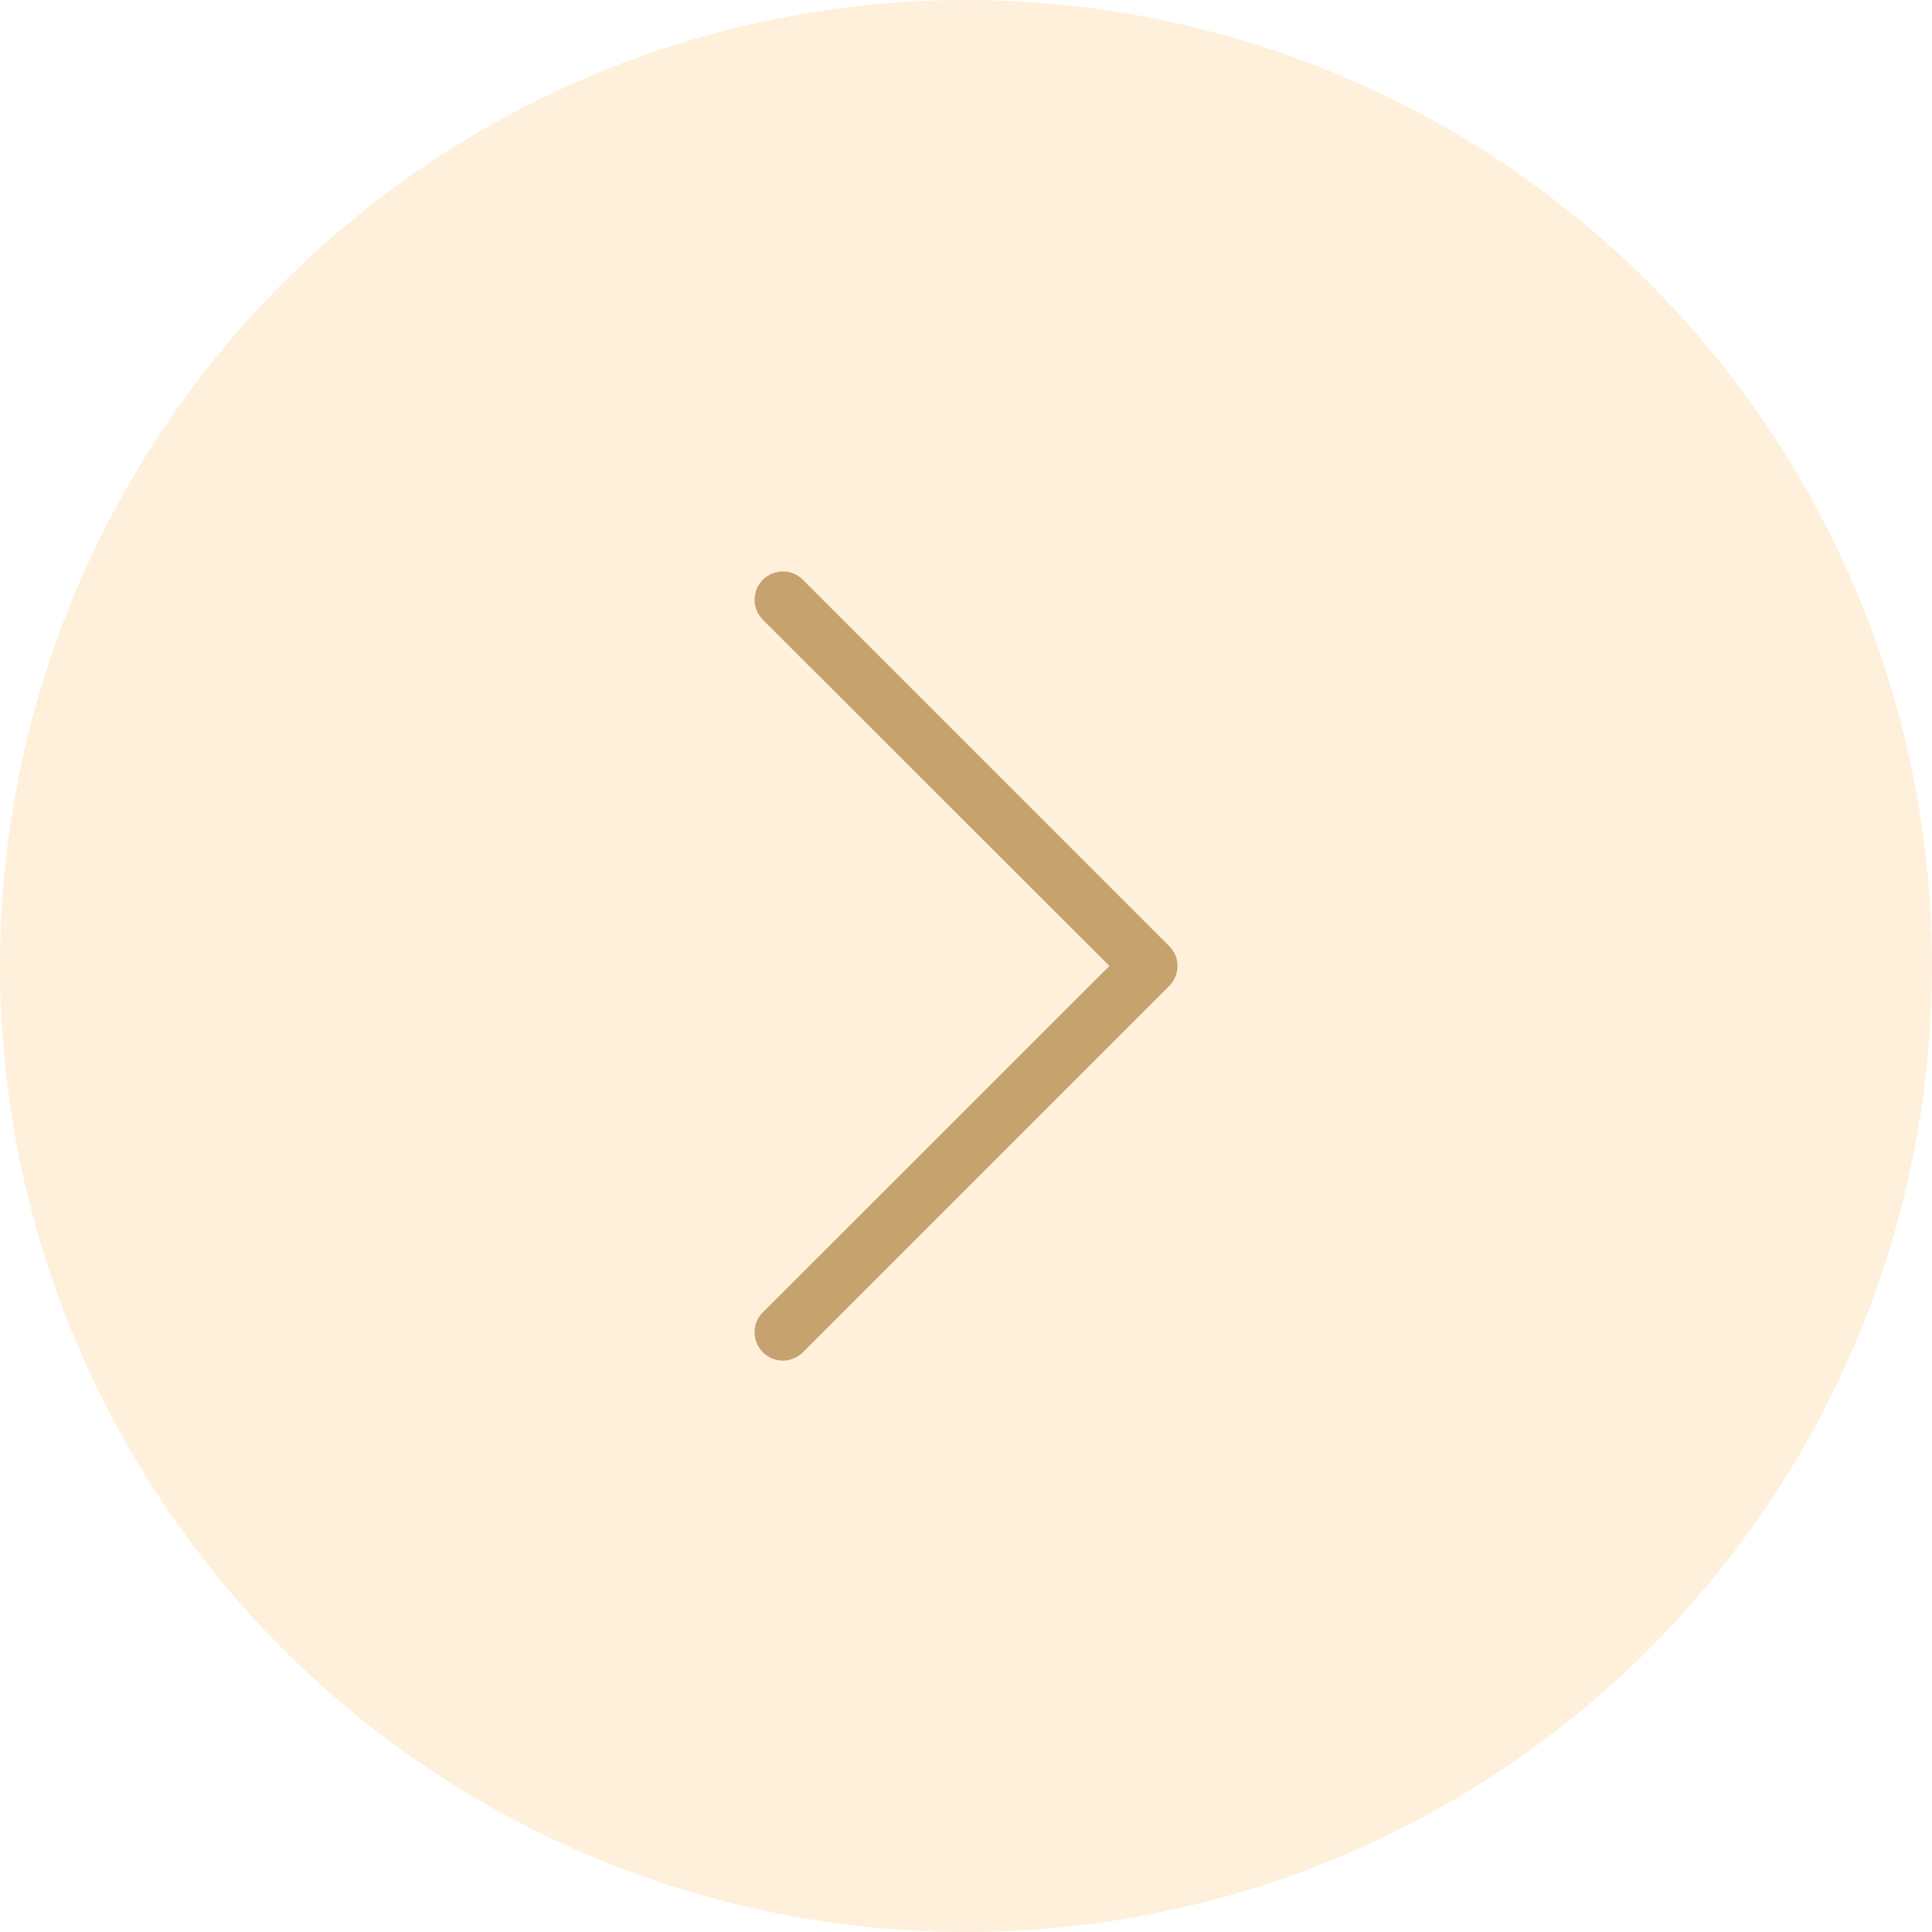 <svg width="60" height="60" viewBox="0 0 60 60" fill="none" xmlns="http://www.w3.org/2000/svg">
<circle cx="30" cy="30" r="30" fill="#FFD79D" fill-opacity="0.37"/>
<path d="M36.309 30.621L24.934 41.996C24.853 42.078 24.756 42.143 24.649 42.188C24.543 42.232 24.428 42.255 24.313 42.255C24.197 42.255 24.083 42.232 23.976 42.188C23.87 42.143 23.773 42.078 23.691 41.996C23.609 41.915 23.544 41.818 23.5 41.712C23.456 41.605 23.433 41.491 23.433 41.375C23.433 41.26 23.456 41.145 23.5 41.038C23.544 40.932 23.609 40.835 23.691 40.754L34.454 30L23.691 19.246C23.527 19.081 23.434 18.858 23.434 18.625C23.434 18.51 23.457 18.395 23.501 18.289C23.545 18.182 23.61 18.085 23.691 18.004C23.773 17.922 23.87 17.858 23.977 17.813C24.083 17.769 24.197 17.747 24.313 17.747C24.546 17.747 24.769 17.839 24.934 18.004L36.309 29.379C36.391 29.46 36.456 29.557 36.501 29.663C36.545 29.77 36.568 29.884 36.568 30C36.568 30.116 36.545 30.23 36.501 30.337C36.456 30.443 36.391 30.54 36.309 30.621Z" fill="#C6A26E"/>
</svg>

